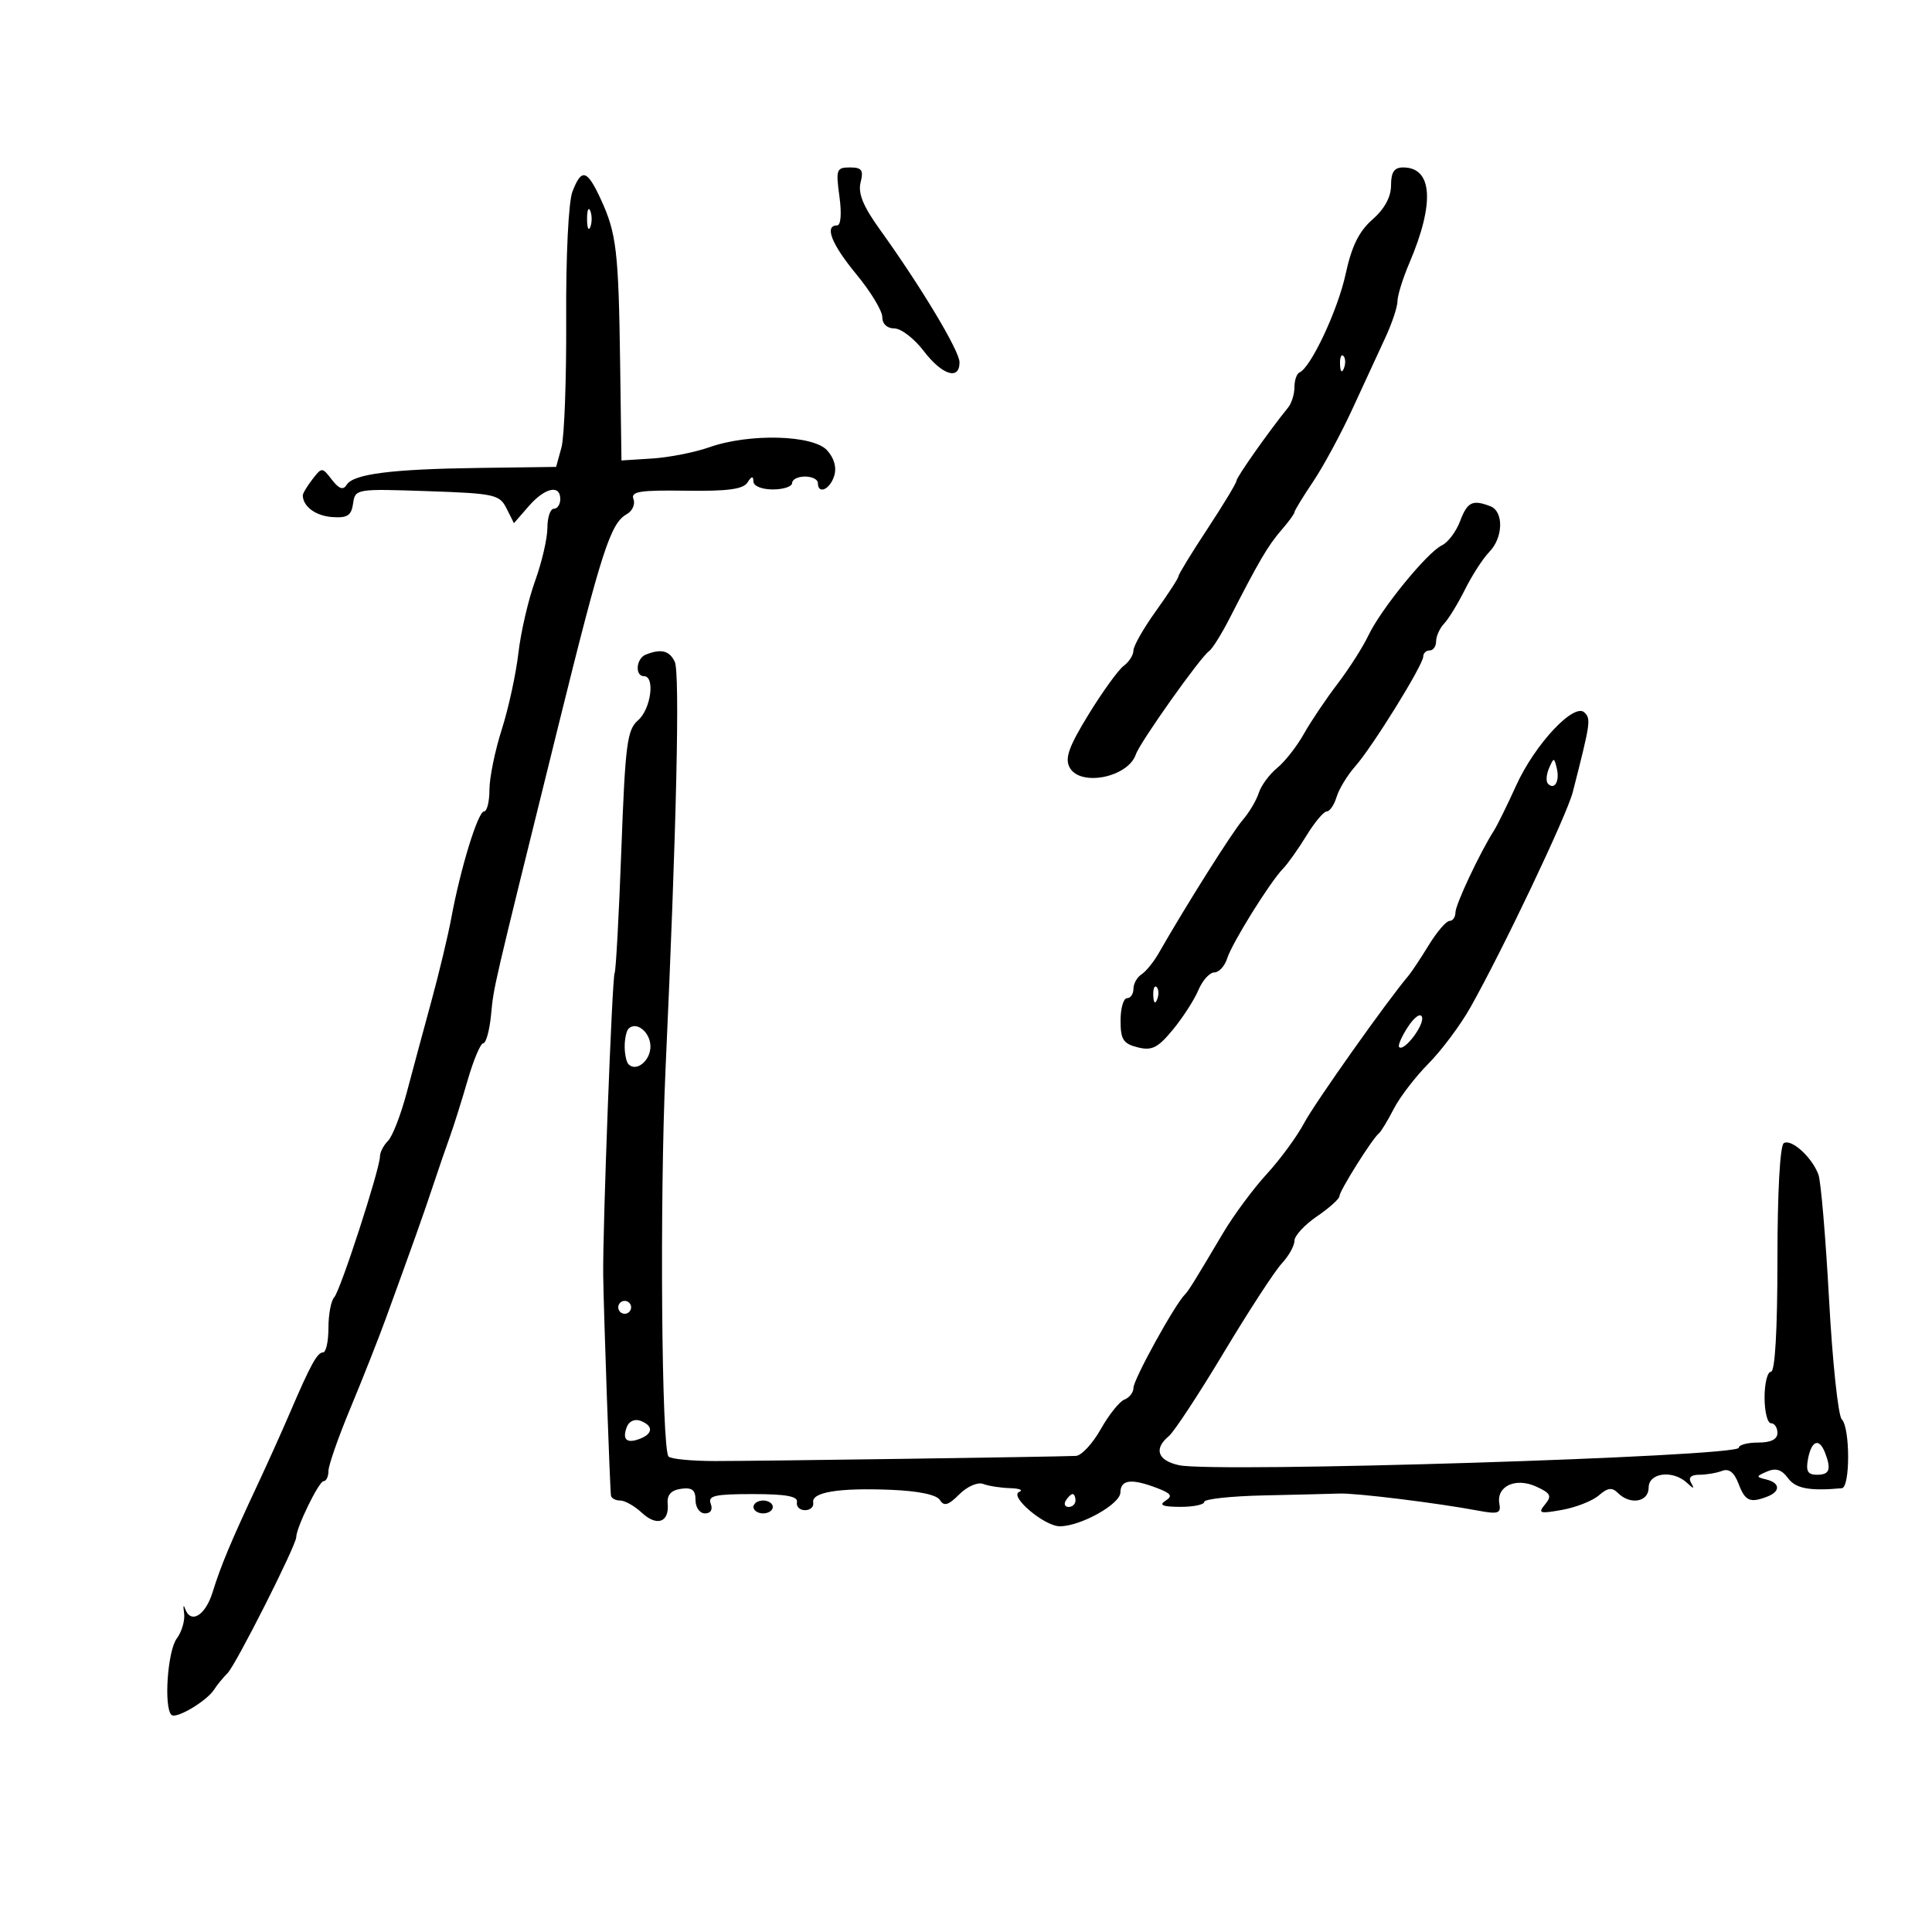 <svg xmlns="http://www.w3.org/2000/svg" width="300" height="300" viewBox="0 0 300 300" version="1.1">
	<path d="M 130.345 30.500 C 130.714 33.194, 130.568 35, 129.981 35 C 127.963 35, 129.124 37.932, 133 42.623 C 135.200 45.285, 137 48.259, 137 49.232 C 137 50.296, 137.749 51, 138.881 51 C 139.916 51, 141.964 52.575, 143.432 54.500 C 146.293 58.251, 149.004 59.104, 148.993 56.250 C 148.986 54.472, 143.009 44.515, 136.585 35.580 C 134.032 32.029, 133.210 30.011, 133.632 28.330 C 134.114 26.408, 133.823 26, 131.972 26 C 129.888 26, 129.772 26.320, 130.345 30.500 M 216 28.777 C 216 30.587, 214.995 32.437, 213.114 34.087 C 211.016 35.928, 209.879 38.240, 208.948 42.559 C 207.748 48.127, 203.546 57.088, 201.787 57.833 C 201.354 58.017, 201 59.048, 201 60.126 C 201 61.203, 200.556 62.628, 200.013 63.292 C 197.180 66.758, 192 74.099, 192 74.646 C 192 74.992, 189.975 78.348, 187.500 82.105 C 185.025 85.862, 183 89.174, 183 89.465 C 183 89.757, 181.425 92.188, 179.500 94.867 C 177.575 97.547, 176 100.311, 176 101.009 C 176 101.708, 175.322 102.779, 174.493 103.390 C 173.664 104, 171.213 107.387, 169.046 110.915 C 165.970 115.926, 165.322 117.733, 166.089 119.165 C 167.714 122.202, 175.163 120.727, 176.382 117.128 C 177.015 115.257, 186.413 102.007, 187.748 101.103 C 188.238 100.771, 189.674 98.475, 190.940 96 C 195.459 87.166, 196.915 84.683, 198.944 82.350 C 200.075 81.049, 201 79.786, 201 79.543 C 201 79.299, 202.301 77.165, 203.892 74.800 C 205.482 72.435, 208.232 67.350, 210.003 63.500 C 211.774 59.650, 214.073 54.670, 215.112 52.434 C 216.150 50.198, 217 47.648, 217 46.767 C 217 45.886, 217.832 43.216, 218.849 40.833 C 222.815 31.540, 222.452 26, 217.878 26 C 216.492 26, 216 26.727, 216 28.777 M 88.889 29.750 C 88.276 31.339, 87.866 39.678, 87.917 49.500 C 87.966 58.850, 87.634 67.850, 87.180 69.500 L 86.353 72.500 74.447 72.659 C 60.747 72.842, 54.870 73.592, 53.819 75.292 C 53.289 76.150, 52.641 75.923, 51.539 74.495 C 50.018 72.523, 49.983 72.522, 48.500 74.441 C 47.675 75.509, 47.007 76.634, 47.015 76.941 C 47.063 78.665, 49.024 80.104, 51.582 80.289 C 53.943 80.460, 54.560 80.061, 54.826 78.191 C 55.151 75.910, 55.289 75.887, 66.327 76.263 C 76.797 76.619, 77.573 76.788, 78.652 78.942 L 79.804 81.240 82.082 78.620 C 84.600 75.724, 87 75.178, 87 77.500 C 87 78.325, 86.550 79, 86 79 C 85.450 79, 85 80.333, 85 81.962 C 85 83.592, 84.139 87.304, 83.088 90.212 C 82.036 93.121, 80.870 98.158, 80.496 101.406 C 80.123 104.654, 78.958 110, 77.909 113.286 C 76.859 116.572, 76 120.777, 76 122.630 C 76 124.484, 75.621 126, 75.158 126 C 74.221 126, 71.509 134.822, 70.087 142.500 C 69.577 145.250, 68.177 151.100, 66.975 155.500 C 65.773 159.900, 64.050 166.291, 63.145 169.702 C 62.240 173.113, 60.938 176.465, 60.250 177.152 C 59.562 177.838, 59 178.923, 59 179.562 C 59 181.497, 52.853 200.431, 51.894 201.450 C 51.402 201.972, 51 204.110, 51 206.200 C 51 208.290, 50.626 210, 50.169 210 C 49.262 210, 48.233 211.879, 44.965 219.500 C 43.786 222.250, 41.558 227.200, 40.013 230.500 C 35.819 239.461, 34.295 243.104, 33.009 247.250 C 31.873 250.911, 29.574 252.250, 28.719 249.750 C 28.484 249.063, 28.425 249.400, 28.587 250.500 C 28.749 251.600, 28.234 253.374, 27.441 254.441 C 26.023 256.351, 25.414 265.080, 26.615 266.281 C 27.325 266.992, 32.130 264.135, 33.272 262.323 C 33.697 261.650, 34.627 260.514, 35.339 259.799 C 36.637 258.497, 46 239.956, 46 238.688 C 46 237.218, 49.519 230, 50.236 230 C 50.656 230, 51 229.291, 51 228.423 C 51 227.556, 52.532 223.169, 54.405 218.673 C 56.278 214.178, 58.753 207.912, 59.905 204.750 C 64.142 193.120, 65.820 188.398, 67.278 184 C 68.098 181.525, 69.260 178.150, 69.859 176.500 C 70.457 174.850, 71.696 170.912, 72.611 167.750 C 73.525 164.587, 74.617 162, 75.036 162 C 75.456 162, 75.994 160.087, 76.233 157.750 C 76.737 152.821, 76.181 155.214, 86.749 112.500 C 93.444 85.444, 94.802 81.250, 97.326 79.837 C 98.201 79.348, 98.669 78.300, 98.365 77.509 C 97.909 76.320, 99.320 76.092, 106.497 76.197 C 112.994 76.292, 115.407 75.968, 116.076 74.912 C 116.707 73.915, 116.974 73.867, 116.985 74.750 C 116.993 75.469, 118.275 76, 120 76 C 121.650 76, 123 75.550, 123 75 C 123 74.450, 123.900 74, 125 74 C 126.100 74, 127 74.450, 127 75 C 127 76.823, 128.854 76.035, 129.523 73.928 C 129.943 72.605, 129.550 71.160, 128.435 69.928 C 126.259 67.523, 116.342 67.263, 110.149 69.447 C 107.892 70.244, 103.898 71.031, 101.273 71.197 L 96.500 71.500 96.295 56.500 C 96.057 39.017, 95.731 36.232, 93.303 30.964 C 91.159 26.311, 90.307 26.076, 88.889 29.750 M 91.158 34 C 91.158 35.375, 91.385 35.938, 91.662 35.250 C 91.940 34.563, 91.940 33.438, 91.662 32.750 C 91.385 32.063, 91.158 32.625, 91.158 34 M 208.079 56.583 C 208.127 57.748, 208.364 57.985, 208.683 57.188 C 208.972 56.466, 208.936 55.603, 208.604 55.271 C 208.272 54.939, 208.036 55.529, 208.079 56.583 M 226.719 80.934 C 226.110 82.548, 224.838 84.235, 223.892 84.684 C 221.619 85.762, 214.422 94.590, 212.481 98.680 C 211.636 100.462, 209.472 103.851, 207.673 106.210 C 205.874 108.570, 203.524 112.066, 202.451 113.981 C 201.378 115.895, 199.514 118.269, 198.309 119.257 C 197.104 120.244, 195.821 121.990, 195.457 123.136 C 195.093 124.282, 193.962 126.183, 192.943 127.360 C 191.328 129.226, 184.175 140.570, 179.929 148 C 179.143 149.375, 177.938 150.860, 177.250 151.300 C 176.563 151.740, 176 152.752, 176 153.550 C 176 154.347, 175.550 155, 175 155 C 174.450 155, 174 156.566, 174 158.481 C 174 161.414, 174.418 162.067, 176.655 162.628 C 178.865 163.183, 179.782 162.724, 182.115 159.897 C 183.658 158.029, 185.443 155.262, 186.081 153.750 C 186.720 152.238, 187.833 151, 188.554 151 C 189.275 151, 190.175 150.023, 190.554 148.829 C 191.326 146.399, 197.197 136.964, 199.246 134.863 C 199.977 134.113, 201.607 131.813, 202.869 129.750 C 204.131 127.688, 205.546 126, 206.014 126 C 206.482 126, 207.171 124.987, 207.545 123.750 C 207.919 122.513, 209.219 120.375, 210.435 119 C 213.133 115.947, 221 103.247, 221 101.942 C 221 101.424, 221.450 101, 222 101 C 222.550 101, 223 100.357, 223 99.571 C 223 98.786, 223.564 97.548, 224.252 96.821 C 224.941 96.095, 226.404 93.700, 227.502 91.500 C 228.601 89.300, 230.287 86.695, 231.250 85.711 C 233.431 83.482, 233.527 79.416, 231.418 78.607 C 228.642 77.542, 227.851 77.933, 226.719 80.934 M 100.250 101.662 C 98.766 102.261, 98.561 105, 100 105 C 101.757 105, 101.071 110.118, 99.083 111.840 C 97.374 113.319, 97.091 115.511, 96.480 132 C 96.103 142.175, 95.636 150.763, 95.441 151.084 C 95.052 151.726, 93.573 190.801, 93.665 198 C 93.739 203.790, 94.709 231.265, 94.874 232.250 C 94.943 232.662, 95.590 233, 96.311 233 C 97.033 233, 98.541 233.855, 99.663 234.901 C 102.001 237.078, 103.939 236.395, 103.678 233.486 C 103.556 232.120, 104.202 231.401, 105.750 231.181 C 107.462 230.937, 108 231.356, 108 232.930 C 108 234.084, 108.650 235, 109.469 235 C 110.363 235, 110.712 234.414, 110.362 233.500 C 109.883 232.253, 110.987 232, 116.893 232 C 122.045 232, 123.931 232.344, 123.750 233.250 C 123.612 233.938, 124.175 234.500, 125 234.500 C 125.825 234.500, 126.399 233.971, 126.275 233.324 C 125.965 231.710, 130.211 231.010, 138.321 231.337 C 142.612 231.510, 145.443 232.099, 145.953 232.924 C 146.583 233.943, 147.254 233.746, 148.959 232.041 C 150.183 230.817, 151.820 230.101, 152.659 230.423 C 153.487 230.740, 155.364 231.036, 156.832 231.079 C 158.299 231.122, 158.945 231.382, 158.266 231.657 C 156.638 232.316, 162.162 237, 164.567 237 C 167.802 237, 173.947 233.570, 173.974 231.750 C 174.004 229.747, 175.669 229.543, 179.651 231.057 C 181.878 231.904, 182.140 232.300, 180.966 233.042 C 179.912 233.709, 180.555 233.974, 183.250 233.985 C 185.313 233.993, 187 233.642, 187 233.204 C 187 232.767, 191.162 232.318, 196.250 232.207 C 201.338 232.096, 206.625 231.966, 208 231.918 C 210.584 231.827, 223.173 233.379, 229.529 234.572 C 232.623 235.152, 233.098 234.998, 232.823 233.508 C 232.319 230.788, 235.330 229.373, 238.524 230.829 C 240.802 231.867, 241.010 232.283, 239.912 233.606 C 238.768 234.985, 239.068 235.081, 242.560 234.454 C 244.727 234.065, 247.298 233.049, 248.274 232.197 C 249.633 231.009, 250.322 230.922, 251.224 231.824 C 253.136 233.736, 256 233.243, 256 231 C 256 228.679, 259.745 228.207, 261.947 230.250 C 263.024 231.250, 263.152 231.250, 262.588 230.250 C 262.127 229.434, 262.568 229, 263.859 229 C 264.947 229, 266.542 228.729, 267.404 228.398 C 268.476 227.987, 269.285 228.620, 269.961 230.398 C 270.985 233.091, 271.730 233.425, 274.418 232.393 C 276.514 231.589, 276.429 230.249, 274.250 229.728 C 272.641 229.343, 272.653 229.244, 274.395 228.492 C 275.747 227.909, 276.675 228.203, 277.638 229.519 C 278.827 231.146, 280.969 231.548, 286 231.091 C 287.309 230.972, 287.299 221.699, 285.988 220.388 C 285.432 219.832, 284.546 211.490, 284.019 201.851 C 283.493 192.212, 282.751 183.465, 282.371 182.413 C 281.400 179.726, 278.166 176.780, 276.987 177.508 C 276.399 177.872, 276 185.163, 276 195.559 C 276 206.520, 275.628 213, 275 213 C 274.450 213, 274 214.800, 274 217 C 274 219.200, 274.450 221, 275 221 C 275.550 221, 276 221.675, 276 222.500 C 276 223.500, 275 224, 273 224 C 271.350 224, 270 224.362, 270 224.804 C 270 226.198, 188.617 228.734, 183.060 227.513 C 179.751 226.786, 179.119 224.976, 181.488 223.010 C 182.306 222.331, 186.141 216.501, 190.009 210.054 C 193.877 203.607, 197.932 197.376, 199.021 196.208 C 200.109 195.040, 201 193.448, 201 192.671 C 201 191.894, 202.572 190.187, 204.493 188.879 C 206.414 187.571, 207.989 186.153, 207.993 185.729 C 208 184.903, 213.066 176.835, 214.101 176 C 214.442 175.725, 215.483 174.014, 216.414 172.197 C 217.345 170.380, 219.770 167.216, 221.803 165.165 C 223.836 163.114, 226.761 159.200, 228.303 156.468 C 233.321 147.576, 243.301 126.589, 244.218 123.001 C 246.978 112.209, 247.059 111.659, 246.043 110.643 C 244.441 109.041, 238.334 115.562, 235.425 121.982 C 234.049 125.017, 232.493 128.175, 231.965 129 C 229.792 132.400, 226 140.465, 226 141.687 C 226 142.409, 225.587 143, 225.082 143 C 224.576 143, 223.128 144.688, 221.863 146.750 C 220.598 148.813, 219.181 150.950, 218.713 151.500 C 215.434 155.353, 204.134 171.310, 202.500 174.394 C 201.400 176.470, 198.787 180.033, 196.693 182.312 C 194.599 184.592, 191.546 188.717, 189.910 191.479 C 185.496 198.926, 184.552 200.448, 184 201 C 182.389 202.611, 176 214.206, 176 215.519 C 176 216.216, 175.372 217.027, 174.604 217.322 C 173.836 217.616, 172.178 219.689, 170.920 221.929 C 169.661 224.168, 167.927 226.033, 167.066 226.072 C 163.970 226.216, 117.358 226.879, 111 226.871 C 107.425 226.866, 104.192 226.555, 103.816 226.181 C 102.724 225.095, 102.421 186.237, 103.345 166 C 105.053 128.621, 105.599 104.456, 104.775 102.750 C 103.934 101.010, 102.639 100.698, 100.250 101.662 M 240.531 119.293 C 240.103 120.279, 240.034 121.367, 240.376 121.710 C 241.392 122.725, 242.211 121.299, 241.743 119.328 C 241.329 117.581, 241.275 117.580, 240.531 119.293 M 179.079 154.583 C 179.127 155.748, 179.364 155.985, 179.683 155.188 C 179.972 154.466, 179.936 153.603, 179.604 153.271 C 179.272 152.939, 179.036 153.529, 179.079 154.583 M 218.625 159.450 C 217.643 160.948, 217.029 162.362, 217.260 162.593 C 218.018 163.352, 221.214 159.143, 220.807 157.921 C 220.583 157.248, 219.631 157.915, 218.625 159.450 M 97.598 159.736 C 97.269 160.064, 97 161.308, 97 162.500 C 97 163.692, 97.269 164.936, 97.598 165.264 C 98.817 166.484, 101 164.711, 101 162.500 C 101 160.289, 98.817 158.516, 97.598 159.736 M 96 203 C 96 203.550, 96.450 204, 97 204 C 97.550 204, 98 203.550, 98 203 C 98 202.450, 97.550 202, 97 202 C 96.450 202, 96 202.450, 96 203 M 97.339 221.560 C 96.579 223.539, 97.303 224.205, 99.357 223.417 C 101.420 222.625, 101.467 221.393, 99.462 220.624 C 98.577 220.284, 97.676 220.681, 97.339 221.560 M 280.755 226.500 C 280.384 228.442, 280.692 229, 282.139 229 C 284.097 229, 284.394 228.191, 283.393 225.582 C 282.495 223.243, 281.298 223.660, 280.755 226.500 M 165.500 233 C 165.160 233.550, 165.359 234, 165.941 234 C 166.523 234, 167 233.550, 167 233 C 167 232.450, 166.802 232, 166.559 232 C 166.316 232, 165.840 232.450, 165.500 233 M 117 234 C 117 234.550, 117.675 235, 118.500 235 C 119.325 235, 120 234.550, 120 234 C 120 233.450, 119.325 233, 118.500 233 C 117.675 233, 117 233.450, 117 234" stroke="none" fill="black" fill-rule="evenodd"/>
</svg>